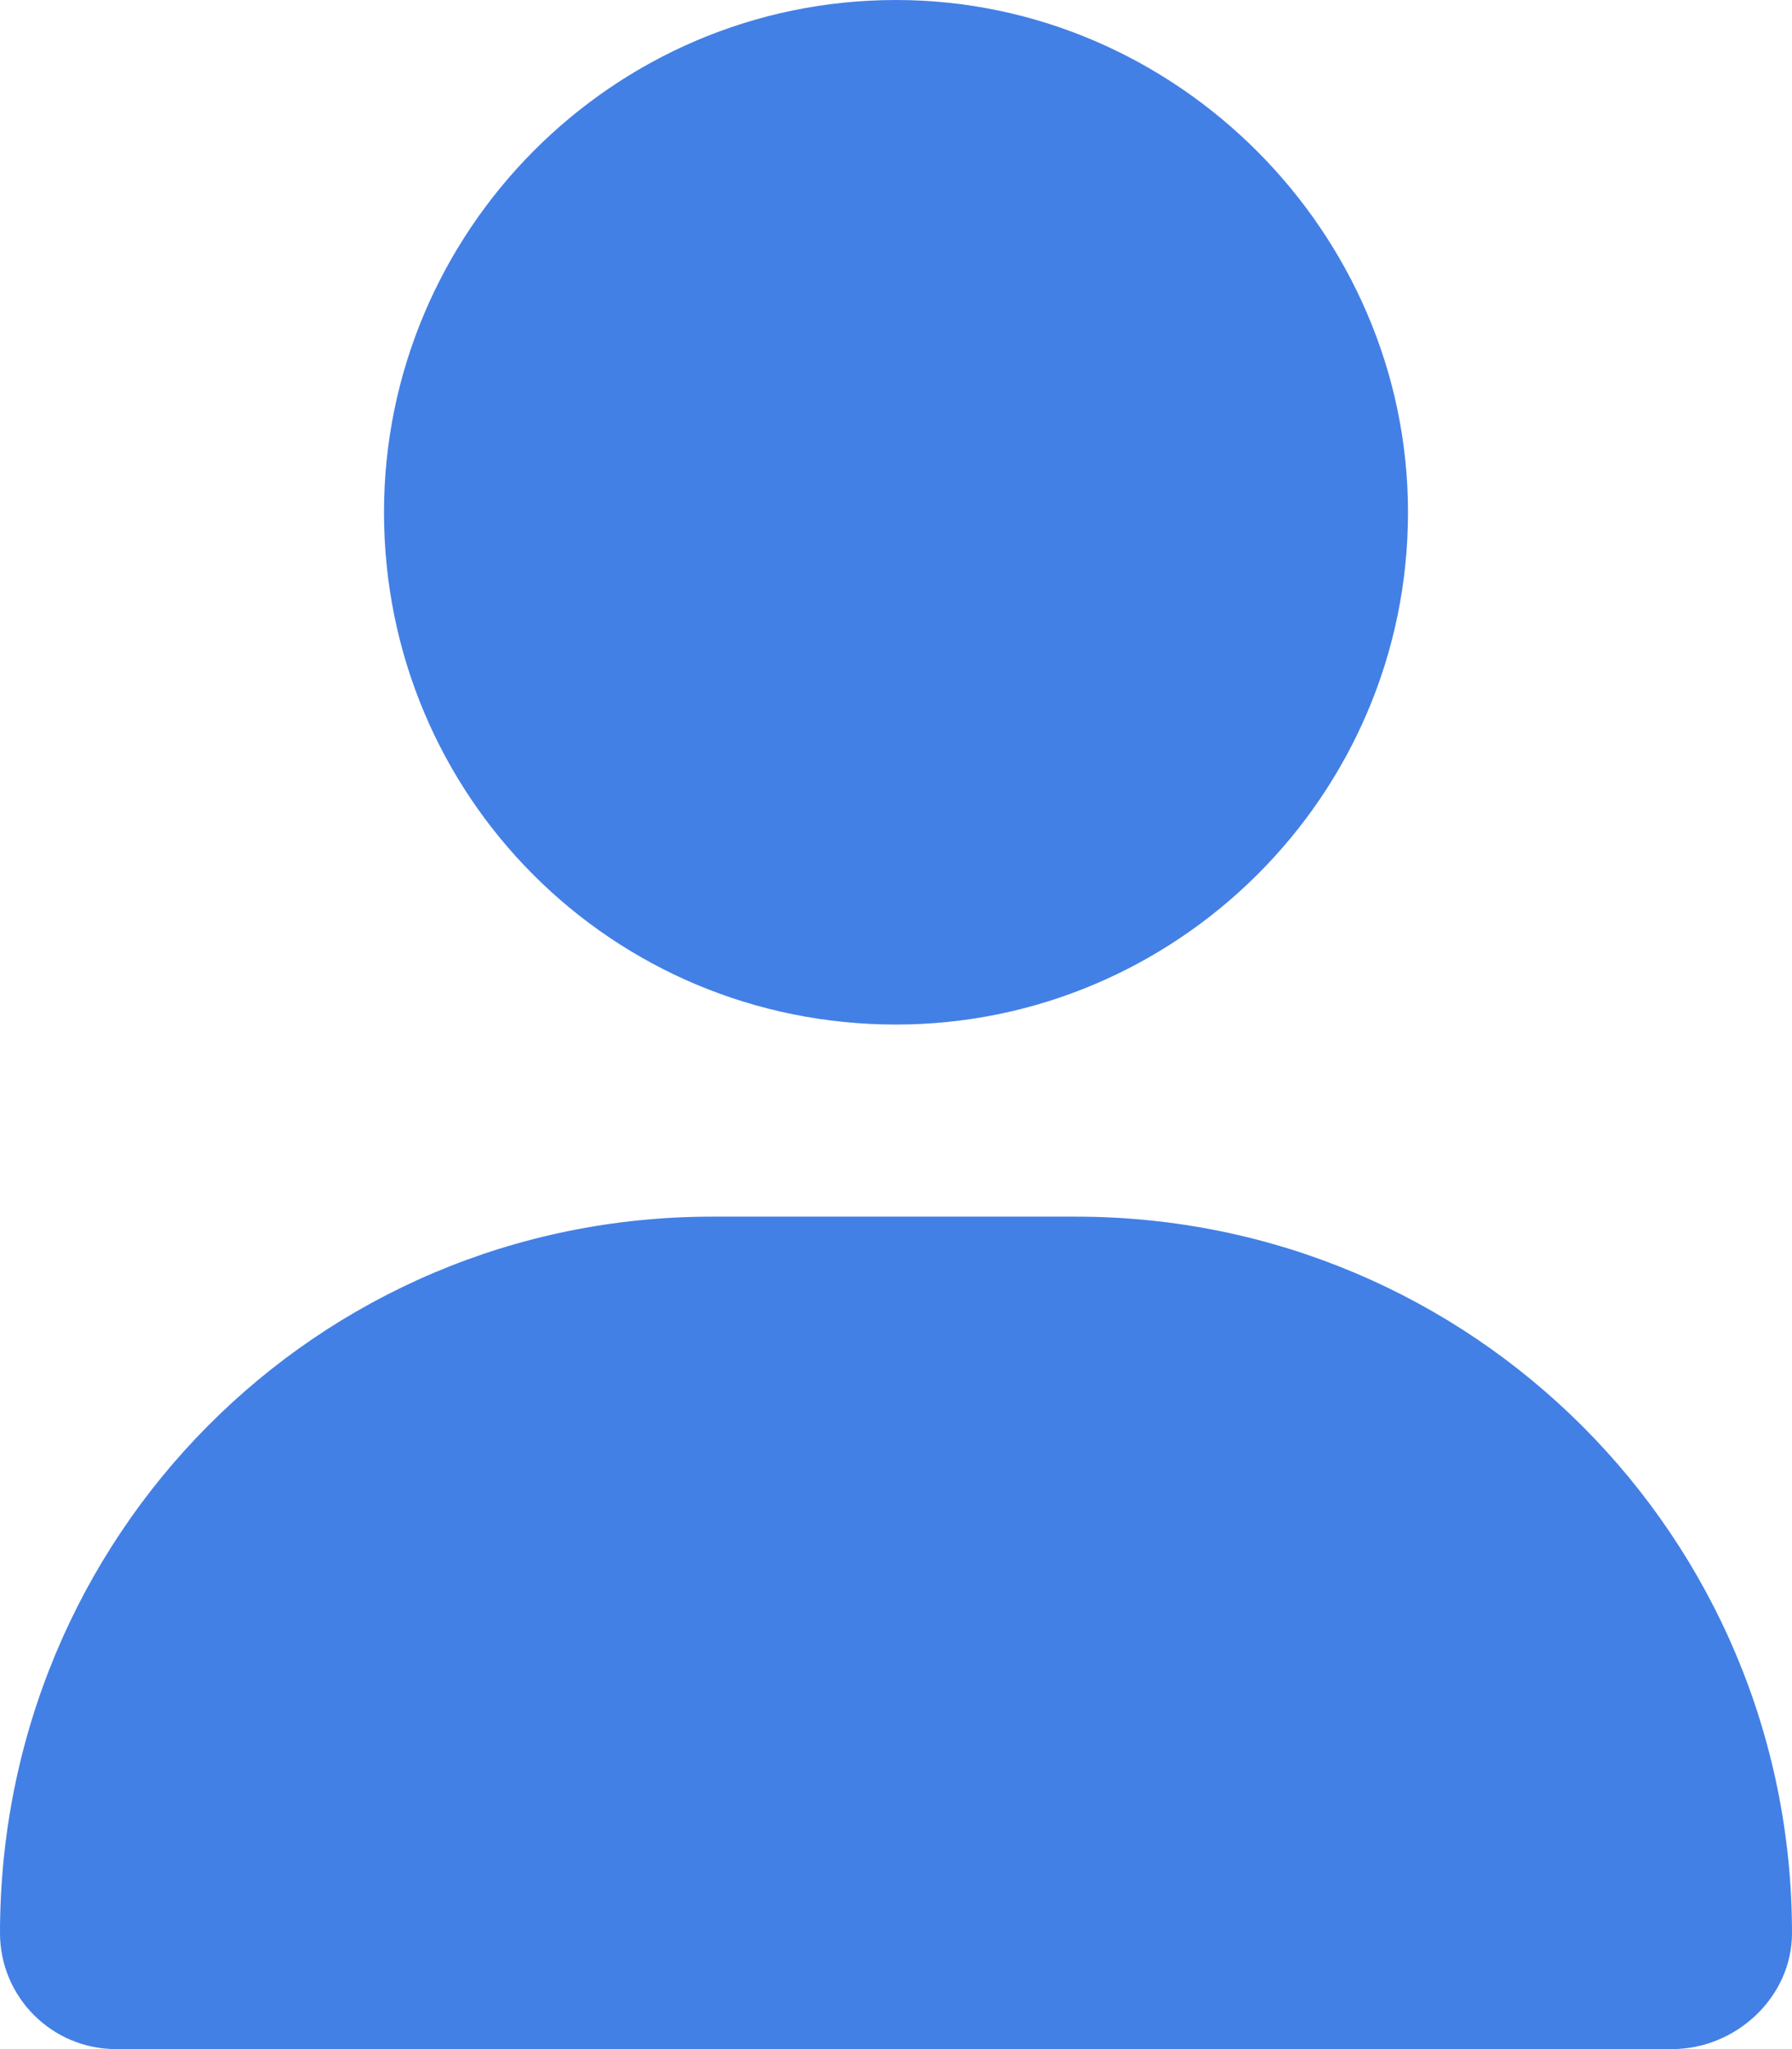 <svg width="21" height="24" viewBox="0 0 21 24" fill="none" xmlns="http://www.w3.org/2000/svg">
<path d="M10.5 12C7.172 12 4.5 9.328 4.5 6C4.5 2.719 7.172 0 10.5 0C13.781 0 16.5 2.719 16.5 6C16.5 9.328 13.781 12 10.5 12ZM8.344 14.25H12.609C17.25 14.25 21 18 21 22.641C21 23.391 20.344 24 19.594 24L1.359 24C0.609 24 0 23.391 0 22.641C0 18 3.703 14.25 8.344 14.25Z" fill="#4380E5"/>
</svg>
